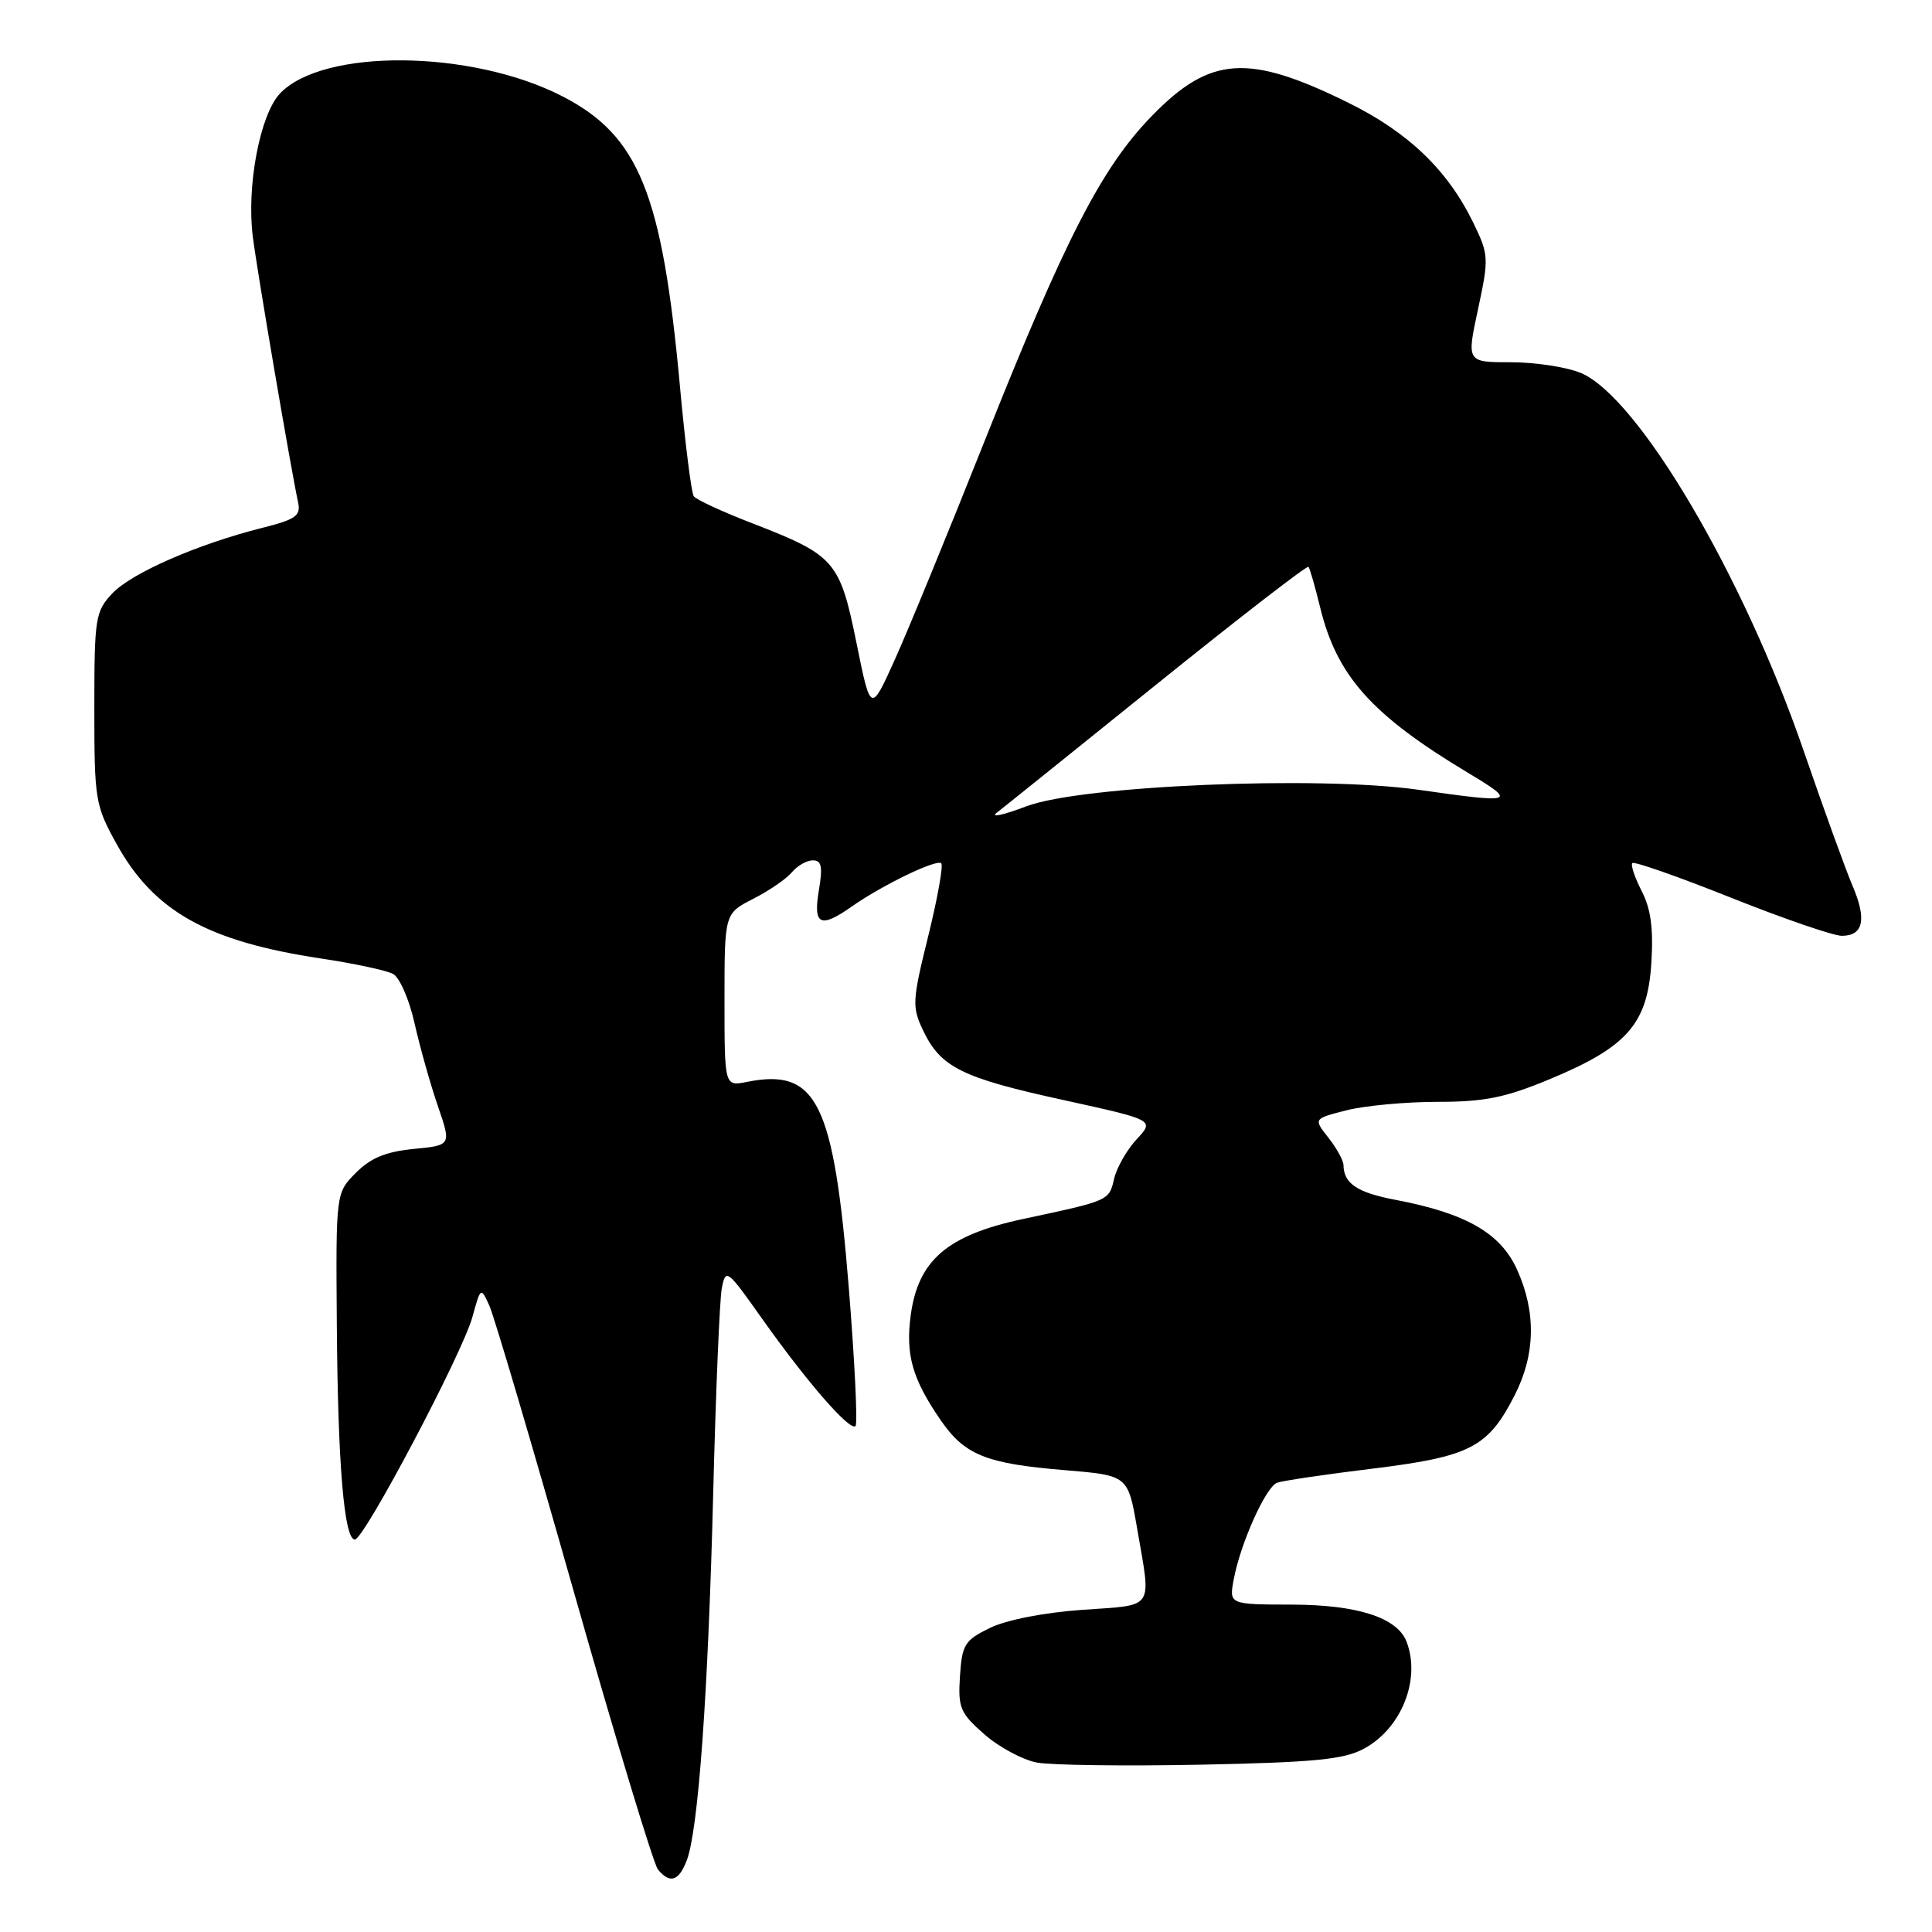 <?xml version="1.0" encoding="UTF-8" standalone="no"?>
<!DOCTYPE svg PUBLIC "-//W3C//DTD SVG 1.1//EN" "http://www.w3.org/Graphics/SVG/1.1/DTD/svg11.dtd" >
<svg xmlns="http://www.w3.org/2000/svg" xmlns:xlink="http://www.w3.org/1999/xlink" version="1.1" viewBox="0 0 256 256">
 <g >
 <path fill="currentColor"
d=" M 91.01 246.48 C 92.53 242.46 93.83 224.45 94.50 198.00 C 94.84 184.53 95.35 172.25 95.64 170.72 C 96.16 168.03 96.33 168.16 100.97 174.72 C 106.92 183.12 112.62 189.68 113.36 188.96 C 113.66 188.66 113.26 180.42 112.47 170.63 C 110.47 145.99 108.25 141.50 98.96 143.36 C 96.00 143.95 96.00 143.95 96.00 132.50 C 96.00 121.04 96.00 121.04 99.82 119.09 C 101.92 118.02 104.22 116.44 104.94 115.57 C 105.66 114.71 106.90 114.00 107.71 114.00 C 108.87 114.00 109.03 114.85 108.50 118.00 C 107.73 122.58 108.69 123.05 112.85 120.13 C 116.85 117.31 124.12 113.79 124.72 114.39 C 125.01 114.68 124.23 119.03 122.99 124.06 C 120.87 132.63 120.83 133.41 122.32 136.55 C 124.65 141.43 127.45 142.82 140.91 145.76 C 152.98 148.41 152.98 148.41 150.62 150.95 C 149.32 152.35 147.97 154.71 147.63 156.18 C 146.94 159.12 147.04 159.07 135.53 161.53 C 125.54 163.66 121.67 166.98 120.68 174.24 C 119.97 179.50 120.88 182.71 124.63 188.16 C 127.82 192.80 130.64 193.94 141.06 194.80 C 149.46 195.50 149.46 195.50 150.67 202.50 C 152.56 213.47 153.13 212.62 143.42 213.31 C 138.34 213.67 133.34 214.65 131.17 215.71 C 127.83 217.34 127.47 217.91 127.20 222.10 C 126.93 226.29 127.22 226.99 130.43 229.80 C 132.37 231.51 135.51 233.19 137.40 233.55 C 139.29 233.90 149.09 234.03 159.17 233.83 C 174.22 233.52 178.08 233.14 180.73 231.71 C 185.70 229.03 188.29 222.53 186.38 217.54 C 185.15 214.34 179.89 212.64 171.18 212.62 C 162.85 212.60 162.85 212.60 163.48 209.26 C 164.37 204.49 167.72 197.04 169.22 196.47 C 169.93 196.21 175.62 195.36 181.88 194.60 C 194.81 193.01 197.16 191.80 200.68 184.92 C 203.46 179.49 203.57 173.86 201.01 168.21 C 198.82 163.38 194.22 160.75 184.88 158.98 C 179.84 158.02 178.05 156.83 178.02 154.38 C 178.01 153.77 177.11 152.14 176.02 150.75 C 174.03 148.23 174.03 148.23 178.46 147.11 C 180.89 146.50 186.32 146.00 190.51 146.00 C 196.73 146.00 199.48 145.44 205.41 142.97 C 215.62 138.72 218.30 135.66 218.81 127.64 C 219.10 123.04 218.75 120.43 217.53 118.06 C 216.61 116.28 216.05 114.61 216.30 114.36 C 216.55 114.12 222.44 116.18 229.39 118.96 C 236.34 121.73 242.94 124.00 244.05 124.00 C 246.91 124.00 247.38 121.83 245.47 117.37 C 244.56 115.24 241.65 107.20 239.00 99.50 C 230.99 76.21 217.06 52.59 209.45 49.41 C 207.59 48.64 203.43 48.00 200.20 48.00 C 194.33 48.00 194.33 48.00 195.85 40.96 C 197.30 34.17 197.28 33.76 195.21 29.50 C 191.84 22.56 186.62 17.54 178.69 13.63 C 165.40 7.06 160.35 7.40 152.59 15.40 C 145.96 22.23 141.12 31.65 130.44 58.50 C 125.63 70.60 120.27 83.65 118.53 87.49 C 115.37 94.48 115.37 94.48 113.48 85.15 C 111.28 74.32 110.63 73.58 99.71 69.35 C 95.74 67.82 92.24 66.20 91.93 65.76 C 91.61 65.32 90.79 58.78 90.10 51.23 C 87.75 25.59 84.66 17.97 74.50 12.75 C 62.45 6.56 42.75 6.38 37.08 12.41 C 34.44 15.23 32.65 24.70 33.50 31.38 C 34.11 36.16 38.51 61.95 39.50 66.57 C 39.88 68.34 39.19 68.83 34.72 69.95 C 26.19 72.10 17.40 75.94 14.87 78.64 C 12.63 81.03 12.50 81.89 12.50 93.83 C 12.50 106.01 12.61 106.71 15.47 111.87 C 20.40 120.76 27.50 124.74 42.50 127.00 C 46.90 127.66 51.21 128.58 52.08 129.05 C 52.95 129.51 54.23 132.45 54.93 135.59 C 55.64 138.73 57.02 143.65 58.01 146.53 C 59.81 151.76 59.81 151.76 54.82 152.24 C 51.14 152.60 49.12 153.43 47.16 155.40 C 44.50 158.07 44.50 158.07 44.63 175.46 C 44.76 194.00 45.60 204.00 47.02 204.00 C 48.24 204.00 61.27 179.34 62.60 174.50 C 63.69 170.53 63.71 170.52 64.84 173.00 C 65.47 174.38 70.52 191.46 76.05 210.97 C 81.59 230.48 86.60 247.01 87.18 247.72 C 88.78 249.65 89.95 249.27 91.01 246.48 Z  M 132.05 107.71 C 132.91 107.05 142.48 99.35 153.33 90.61 C 164.18 81.87 173.20 74.89 173.38 75.11 C 173.56 75.32 174.26 77.75 174.93 80.50 C 177.15 89.59 181.76 94.74 194.50 102.39 C 201.11 106.36 200.78 106.48 187.88 104.64 C 174.62 102.76 143.25 104.09 136.00 106.84 C 132.97 107.99 131.20 108.38 132.05 107.71 Z "/>
</g>
</svg>